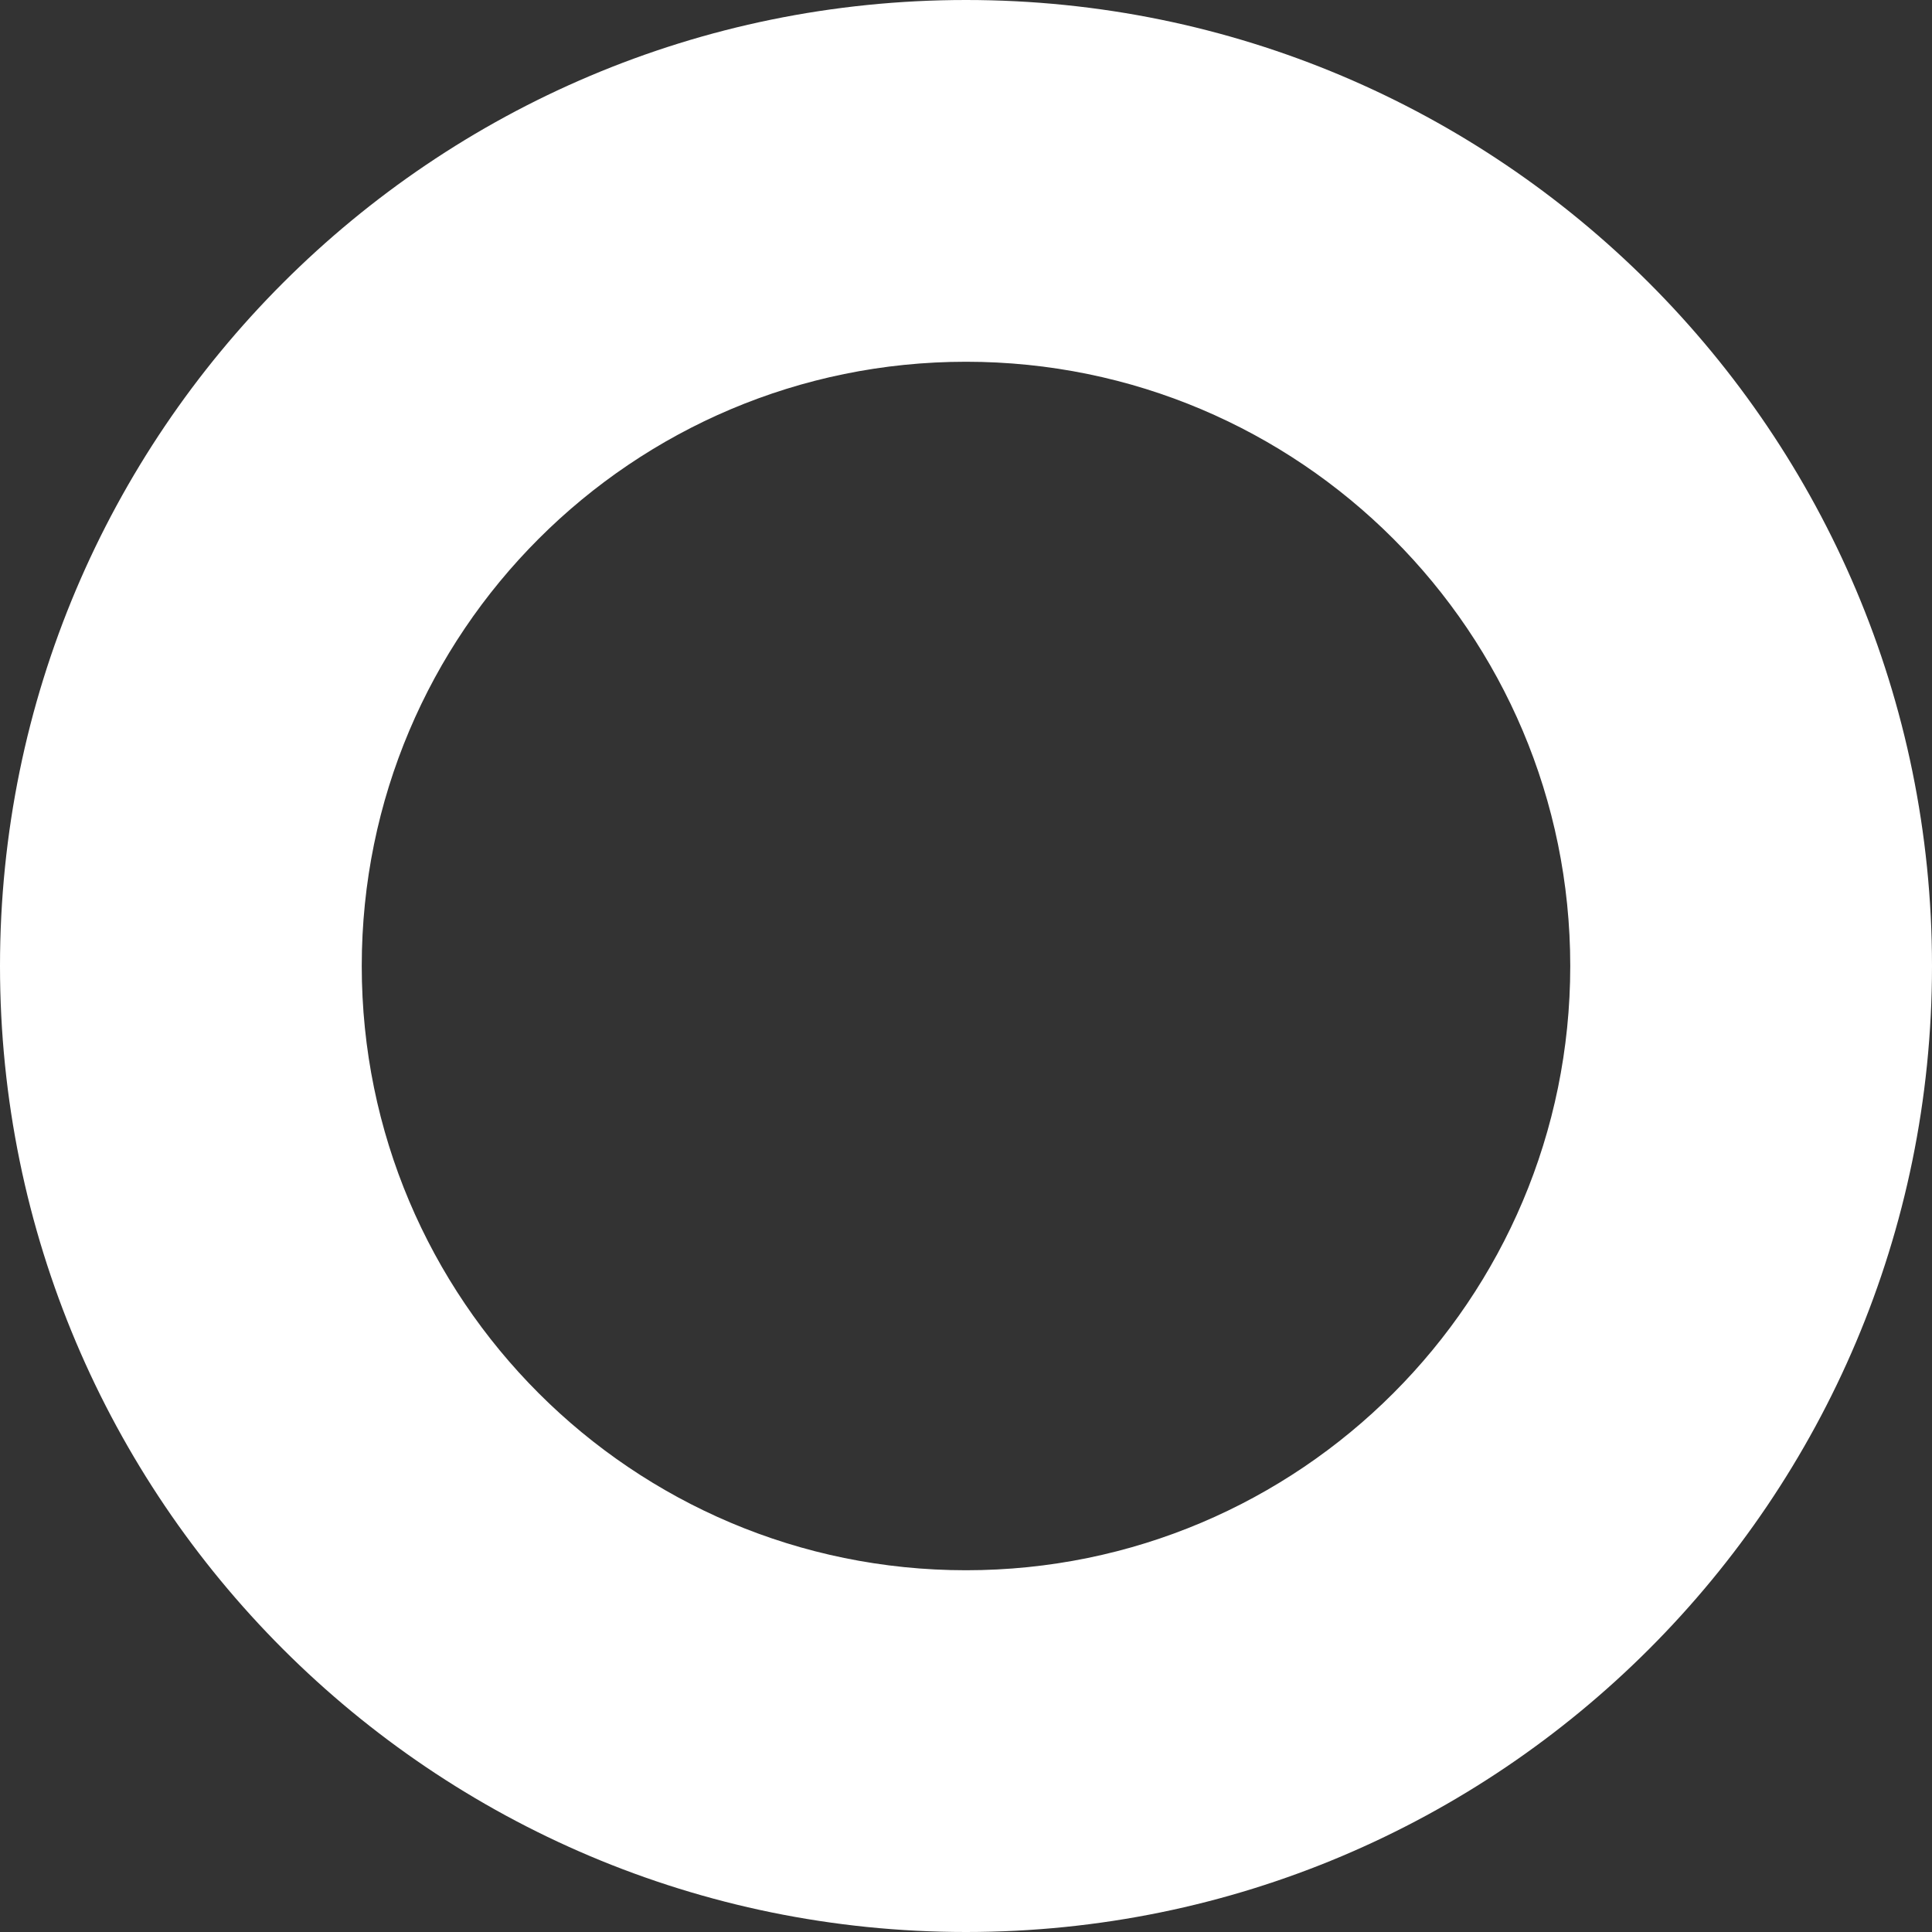 <svg width="137" height="137" viewBox="0 0 137 137" fill="none" xmlns="http://www.w3.org/2000/svg">
<rect x="0" y="0" width="137" height="137" fill="#333333" stroke="none"/>
<path d="M137 68.5C137 106.332 106.332 137 68.5 137C30.669 137 0 106.332 0 68.5C0 30.669 30.669 0 68.5 0C106.332 0 137 30.669 137 68.5ZM25.652 68.5C25.652 92.164 44.836 111.348 68.5 111.348C92.164 111.348 111.348 92.164 111.348 68.5C111.348 44.836 92.164 25.652 68.5 25.652C44.836 25.652 25.652 44.836 25.652 68.5Z" fill="white"/>
</svg>
